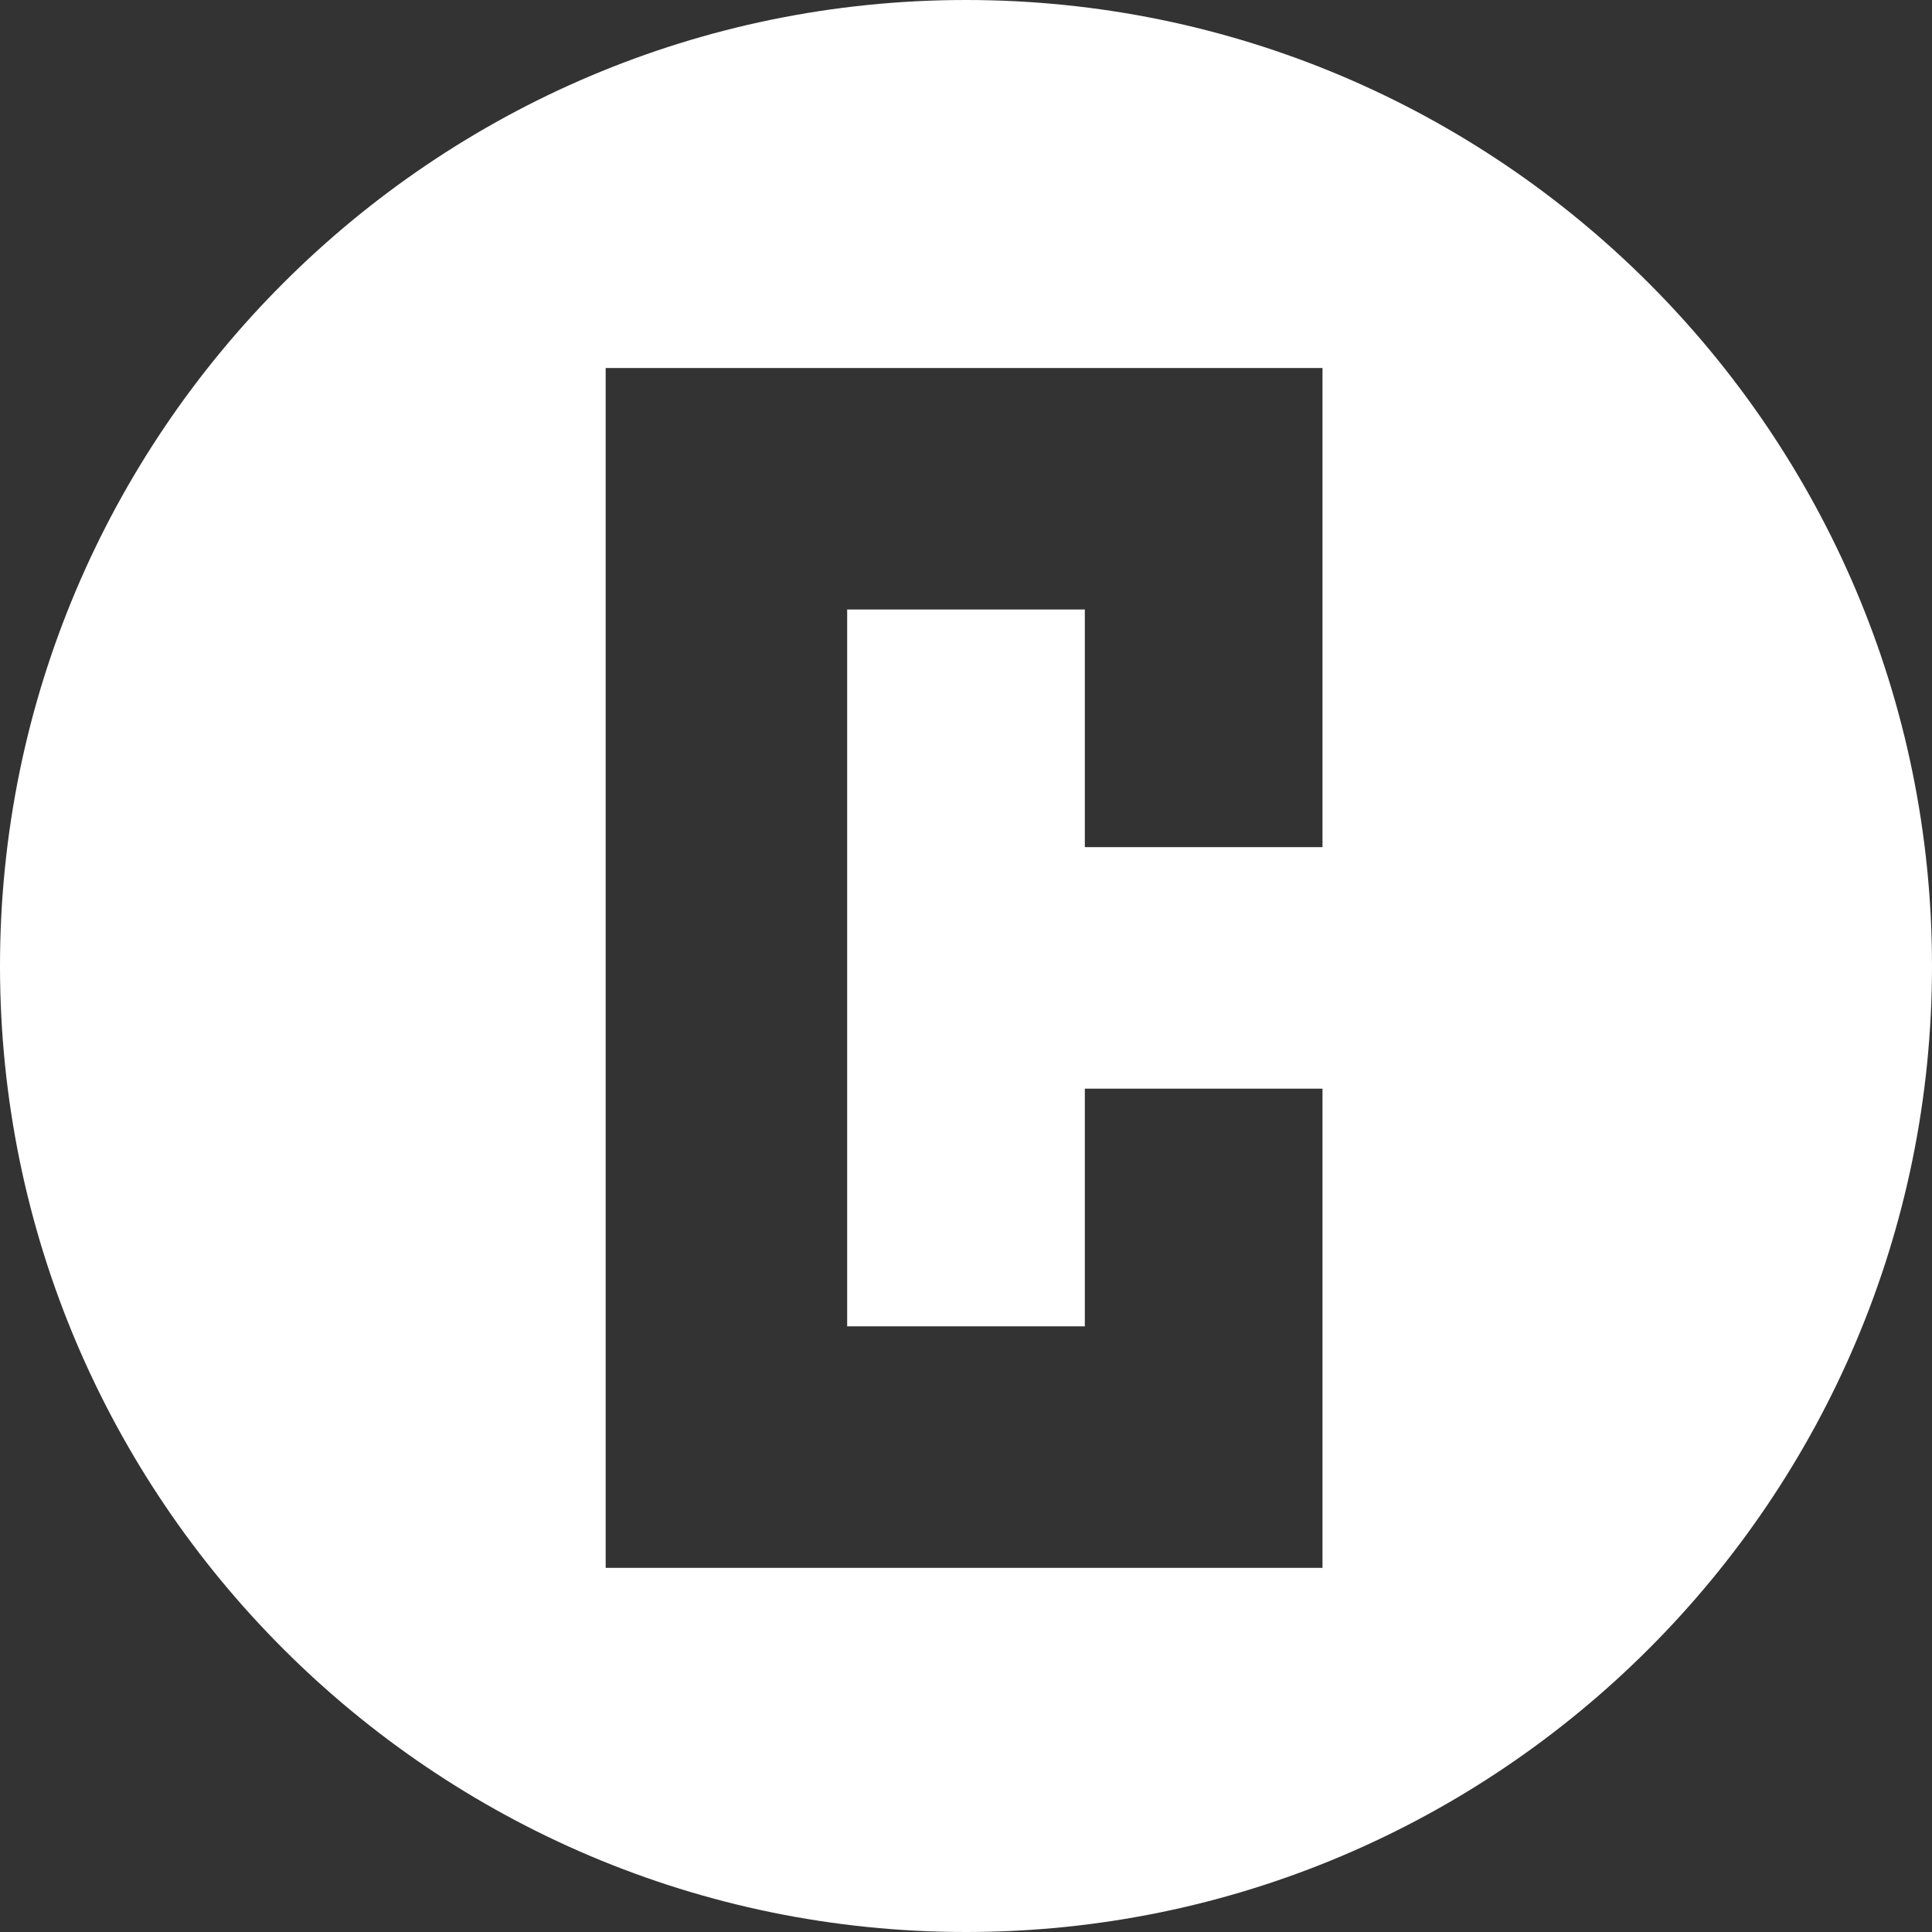 <?xml version="1.0" encoding="UTF-8"?><svg id="Pieces" xmlns="http://www.w3.org/2000/svg" viewBox="0 0 5.04 5.04"><rect x="0" y="0" width="5.04" height="5.04" fill="#333333" stroke="none"/><defs><style>.cls-1{fill:#fff;}</style></defs><path class="cls-1" d="m2.52,0C1.13,0,0,1.13,0,2.52s1.13,2.52,2.52,2.52,2.52-1.13,2.52-2.52S3.91,0,2.52,0Zm.93,2.21h-.62v-.62h-.62v1.87h.62v-.62h.62v1.25h-1.87V.96h1.87v1.25Z"/></svg>